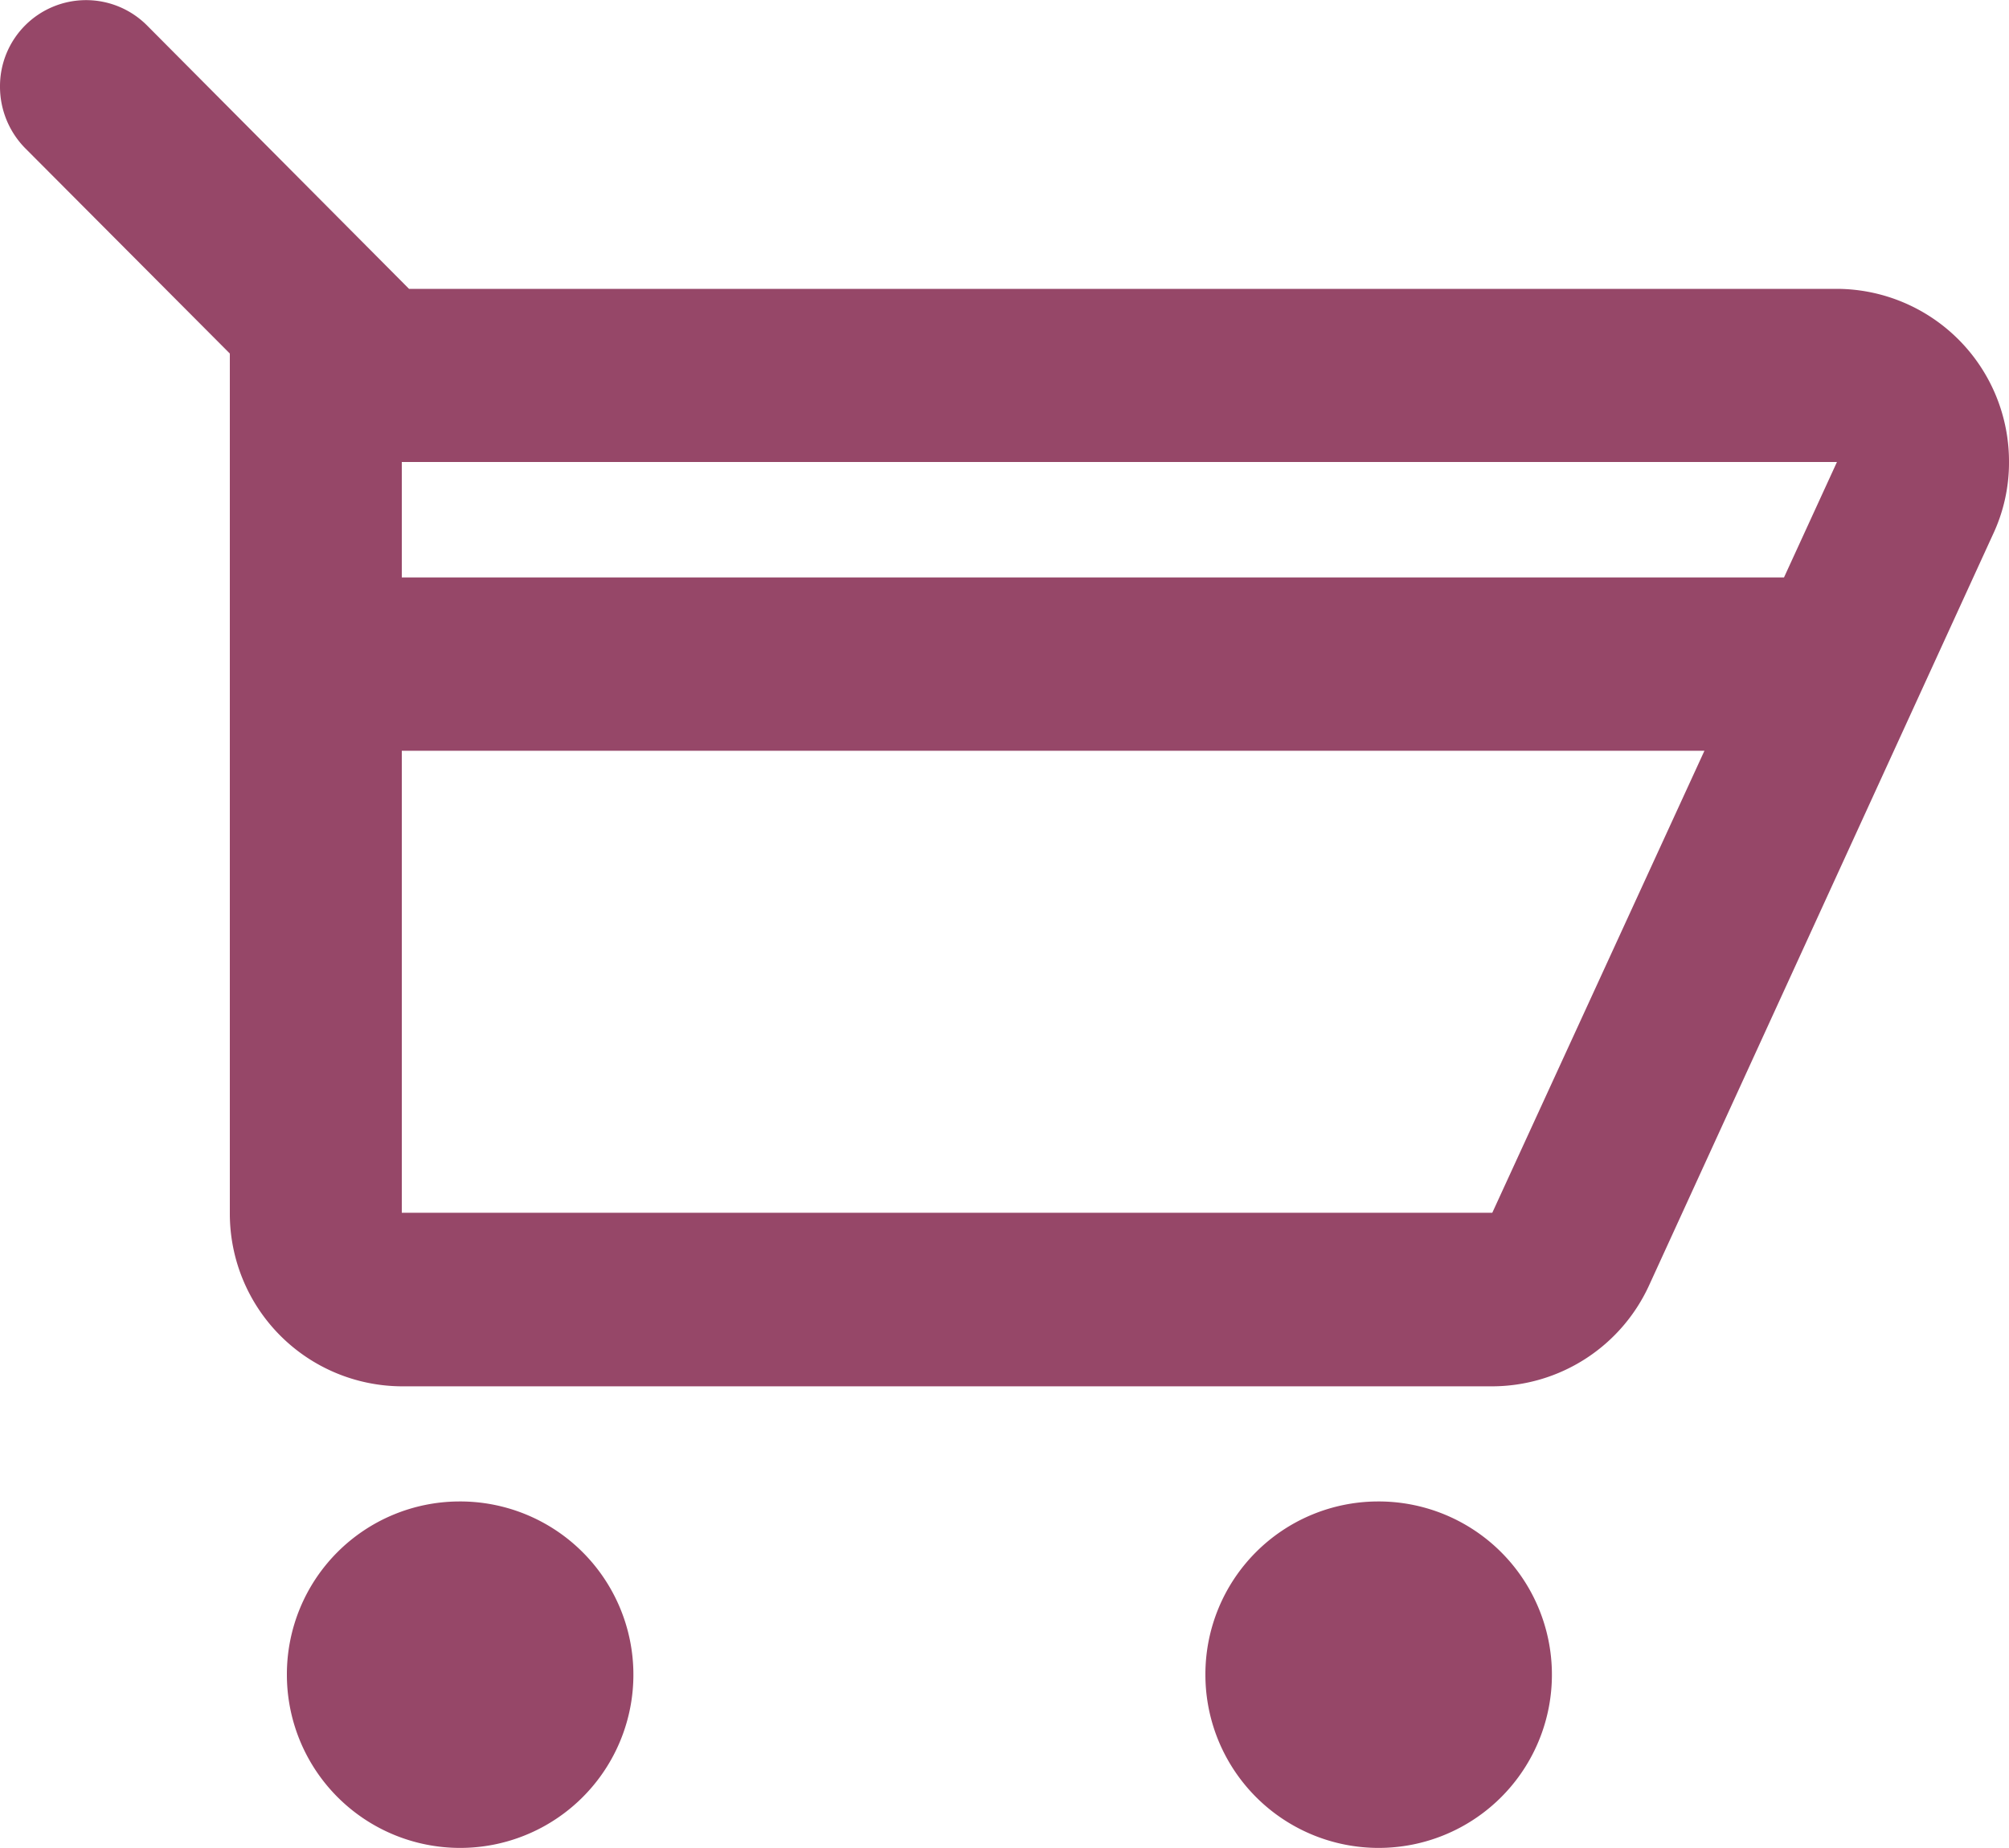<svg xmlns="http://www.w3.org/2000/svg" xmlns:xlink="http://www.w3.org/1999/xlink" width="25" height="23" viewBox="0 0 25 23">
<defs>
    <style>
      .cls-1 {
        fill: #964768;
        fill-rule: evenodd;
        filter: url(#filter);
      }
    </style>
    <filter id="filter" x="1338" y="10" width="25" height="23" filterUnits="userSpaceOnUse">
      <feFlood result="flood" flood-color="#f9f9f9"/>
      <feComposite result="composite" operator="in" in2="SourceGraphic"/>
      <feBlend result="blend" in2="SourceGraphic"/>
    </filter>
  </defs>
  <path id="Cart" class="cls-1" d="M1362.8,16.652L1358.52,26a2.152,2.152,0,0,1-1.95,1.254H1343a2.149,2.149,0,0,1-2.14-2.156V14.4l-2.55-2.559a1.091,1.091,0,0,1-.31-0.762,1.071,1.071,0,0,1,1.83-.762l3.26,3.278h17.77A2.149,2.149,0,0,1,1363,15.75,2.1,2.1,0,0,1,1362.8,16.652ZM1343,25.094h13.57l2.64-5.75H1343v5.75Zm17.86-9.344H1343v1.437h17.2l0.66-1.439h0Zm-17.15,12.937a2.156,2.156,0,1,1-2.14,2.156A2.151,2.151,0,0,1,1343.71,28.687Zm11.43,0a2.156,2.156,0,1,1-2.14,2.156A2.151,2.151,0,0,1,1355.14,28.687Z" transform="translate(-1338 -10)"/>
</svg>
